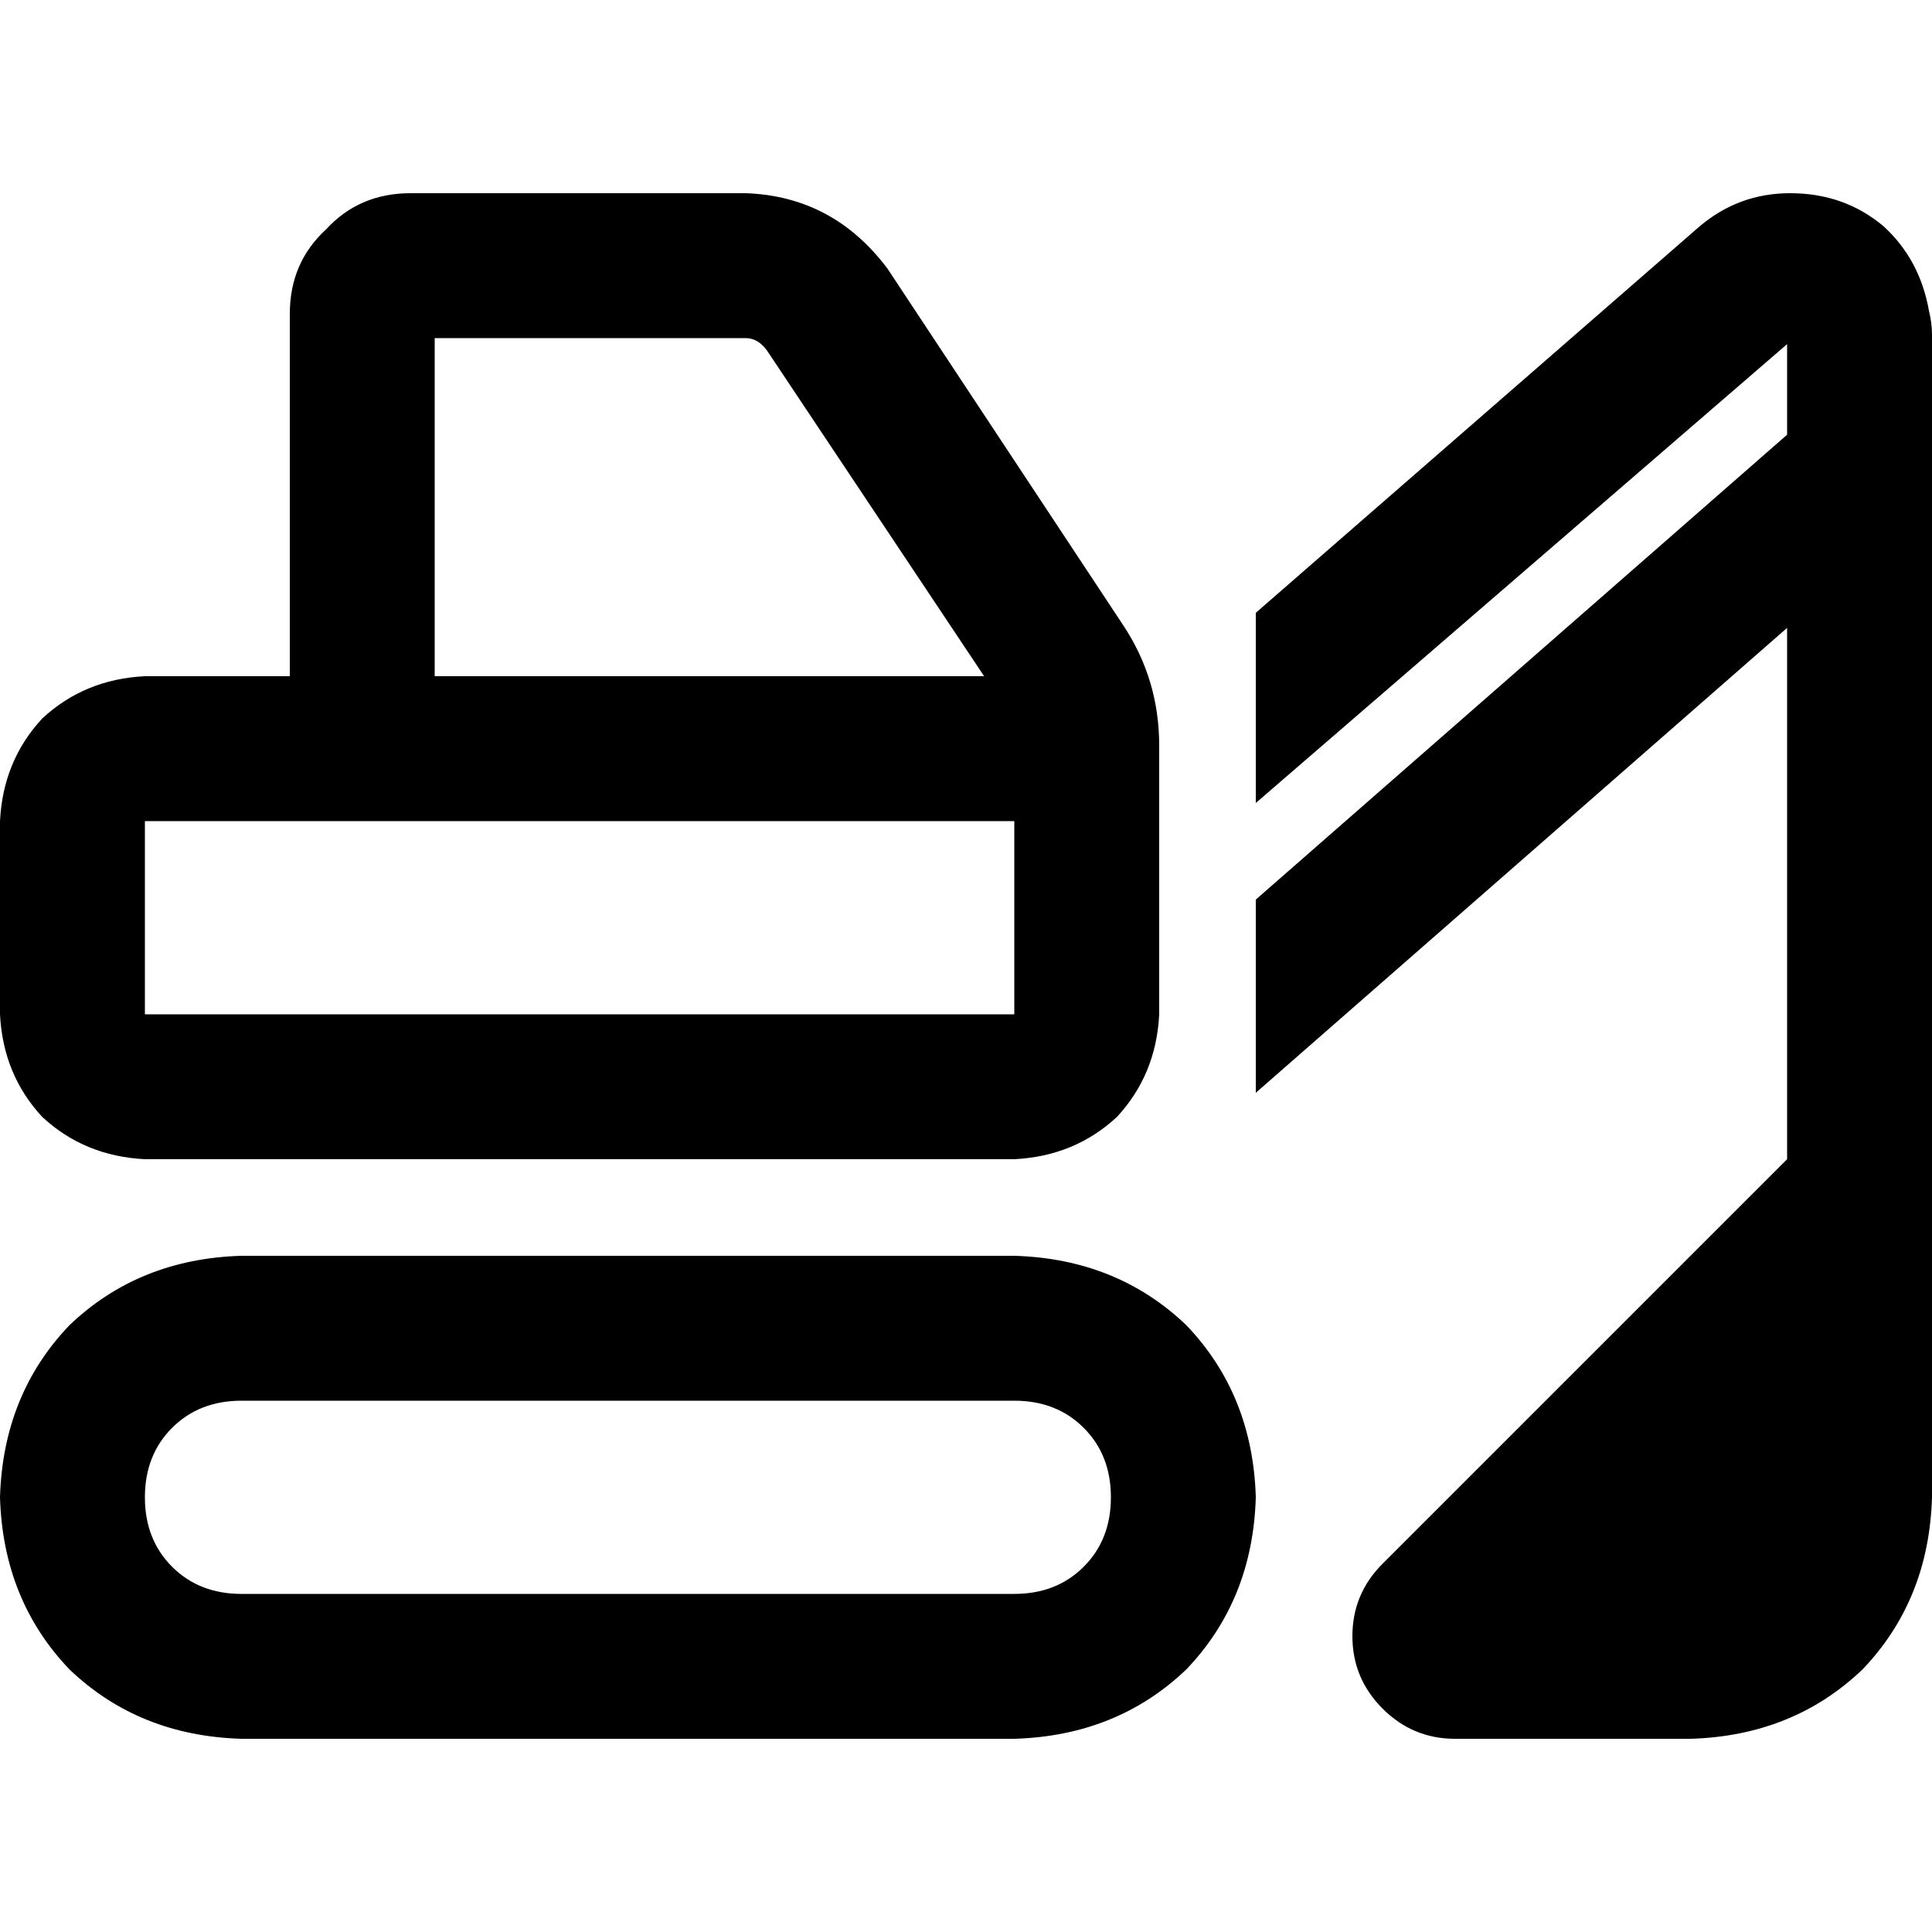 <svg xmlns="http://www.w3.org/2000/svg" viewBox="0 0 512 512">
  <path d="M 115.2 89.6 L 197.6 89.6 L 115.2 89.6 L 197.6 89.6 Q 200.8 89.6 203.2 92.8 L 260.8 179.2 L 260.8 179.2 L 115.2 179.2 L 115.2 179.2 L 115.2 89.6 L 115.2 89.6 Z M 307.2 230.4 L 307.2 217.6 L 307.2 230.4 L 307.2 217.6 L 307.2 197.6 L 307.2 197.6 Q 307.2 180 297.6 165.6 L 235.2 71.2 L 235.2 71.2 Q 220.8 52 197.6 51.2 L 108.8 51.2 L 108.8 51.2 Q 95.2 51.2 86.4 60.8 Q 76.8 69.6 76.8 83.2 L 76.8 179.2 L 76.8 179.2 L 38.4 179.2 L 38.4 179.2 Q 22.4 180 11.2 190.4 Q 0.8 201.6 0 217.6 L 0 268.8 L 0 268.8 Q 0.8 284.8 11.2 296 Q 22.4 306.4 38.4 307.2 L 268.8 307.2 L 268.8 307.2 Q 284.8 306.4 296 296 Q 306.4 284.8 307.2 268.8 L 307.2 230.4 L 307.2 230.4 Z M 268.8 217.6 L 268.8 230.4 L 268.8 217.6 L 268.8 230.4 L 268.8 268.8 L 268.8 268.8 L 38.4 268.8 L 38.4 268.8 L 38.4 217.6 L 38.4 217.6 L 268.8 217.6 L 268.8 217.6 Z M 64 371.2 L 268.8 371.2 L 64 371.2 L 268.8 371.2 Q 280 371.2 287.2 378.4 Q 294.4 385.6 294.4 396.8 Q 294.4 408 287.2 415.2 Q 280 422.4 268.8 422.4 L 64 422.4 L 64 422.4 Q 52.8 422.4 45.6 415.2 Q 38.4 408 38.4 396.8 Q 38.4 385.6 45.6 378.4 Q 52.8 371.2 64 371.2 L 64 371.2 Z M 0 396.8 Q 0.8 424 18.4 442.4 L 18.4 442.4 L 18.4 442.4 Q 36.8 460 64 460.8 L 268.8 460.8 L 268.8 460.8 Q 296 460 314.4 442.4 Q 332 424 332.8 396.8 Q 332 369.6 314.4 351.2 Q 296 333.6 268.8 332.8 L 64 332.8 L 64 332.8 Q 36.8 333.6 18.4 351.2 Q 0.8 369.6 0 396.8 L 0 396.8 Z M 366.4 414.4 Q 358.4 422.4 358.4 433.6 Q 358.4 444.8 366.4 452.8 Q 374.4 460.8 385.6 460.8 L 448 460.8 L 448 460.8 Q 475.2 460 493.6 442.4 Q 511.2 424 512 396.8 L 512 358.4 L 512 358.4 L 512 320 L 512 320 L 512 307.2 L 512 307.2 L 512 166.4 L 512 166.4 L 512 88.8 L 512 88.8 Q 512 85.6 511.2 82.4 Q 508.8 68.8 499.2 60 Q 488.8 51.2 474.4 51.2 Q 460.8 51.2 450.4 60 L 332.8 162.4 L 332.8 162.4 L 332.8 212.8 L 332.8 212.8 L 473.6 91.2 L 473.6 91.2 L 473.6 115.2 L 473.6 115.2 L 448 137.6 L 448 137.6 L 332.8 238.4 L 332.8 238.4 L 332.8 289.6 L 332.8 289.6 L 435.2 200 L 435.2 200 L 473.6 166.4 L 473.6 166.4 L 473.6 217.6 L 473.6 217.6 L 473.6 307.2 L 473.6 307.2 L 366.4 414.4 L 366.4 414.4 Z" />
</svg>